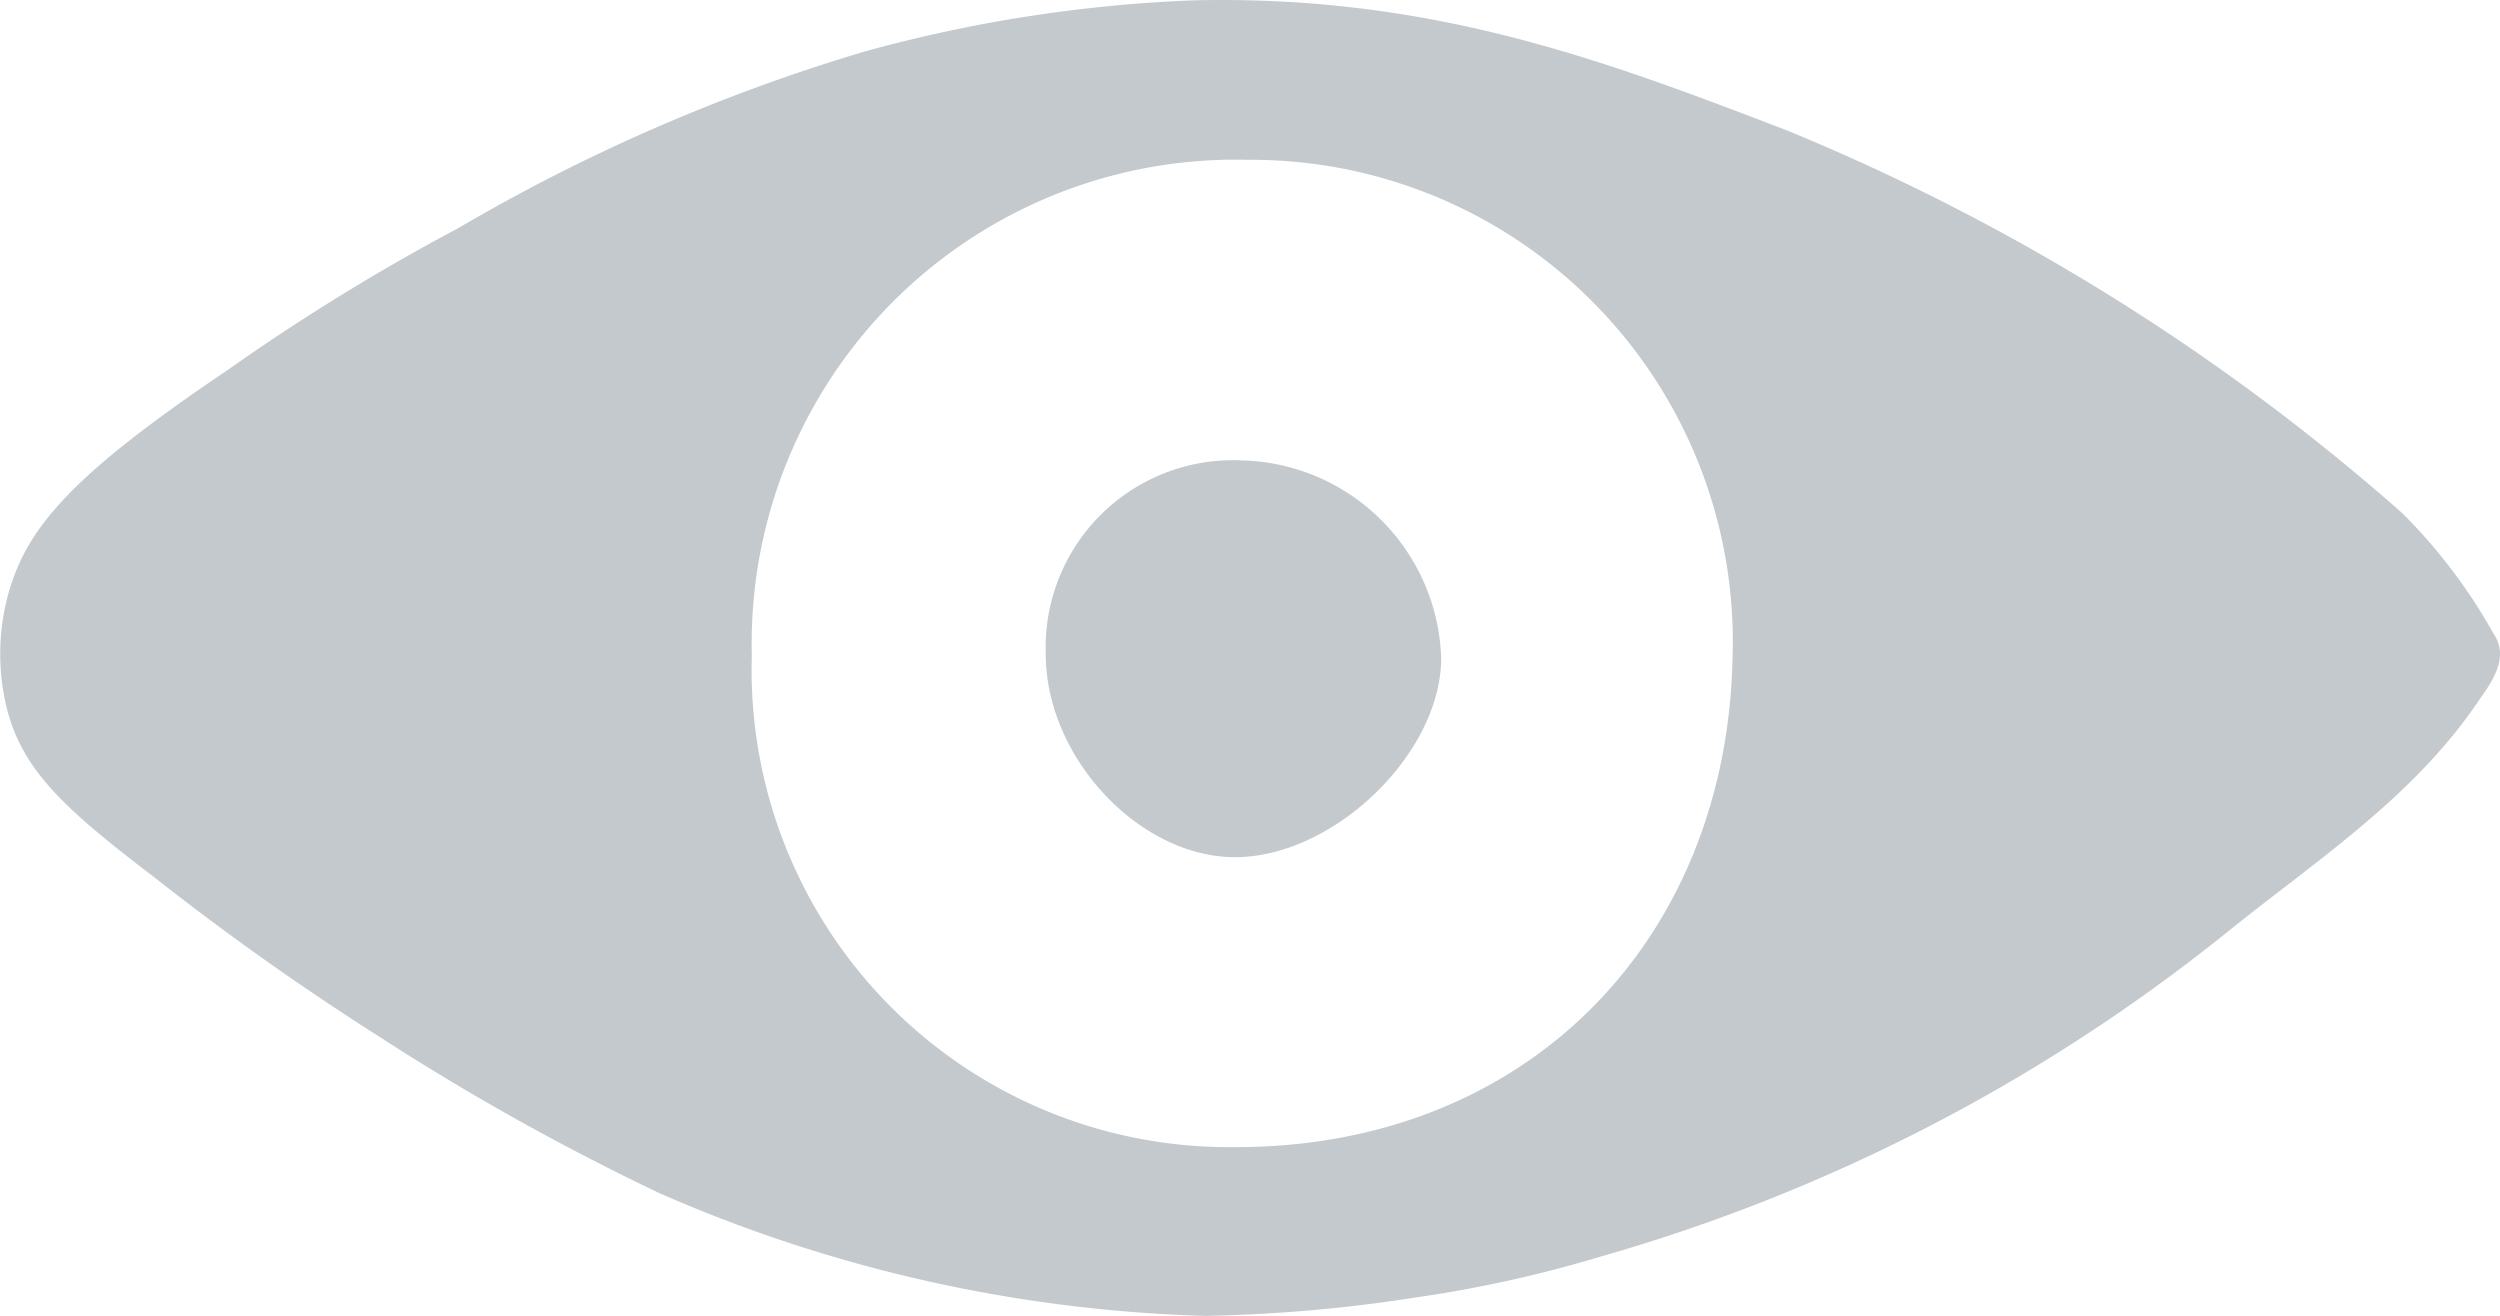 <svg xmlns="http://www.w3.org/2000/svg" width="64.996" height="34.211" viewBox="0 0 64.996 34.211"><defs><style>.a{fill:#c4c9ce;}</style></defs><g transform="translate(-6.468 -50.877)"><path class="a" d="M71.287,67.336a14.118,14.118,0,0,0-2.365-3.119,56.758,56.758,0,0,0-15.971-9.939c-4.729-1.816-9.219-3.53-15.422-3.393a37.452,37.452,0,0,0-8.6,1.337,47.773,47.773,0,0,0-10.556,4.592,55.441,55.441,0,0,0-5.963,3.667c-4.078,2.742-5.244,4.113-5.723,5.826a5.906,5.906,0,0,0-.034,3.016c.411,1.576,1.474,2.57,3.77,4.318a70.928,70.928,0,0,0,5.895,4.181,64.3,64.3,0,0,0,7.3,4.078A38,38,0,0,0,37.8,85.088a40.021,40.021,0,0,0,5.483-.48,32.821,32.821,0,0,0,4.8-1.062,46.189,46.189,0,0,0,16.245-8.4c2.33-1.885,4.9-3.53,6.614-6.1C71.389,68.432,71.664,67.884,71.287,67.336ZM38.523,80.7A12.406,12.406,0,0,1,26.014,67.918,12.577,12.577,0,0,1,38.9,55.032a12.524,12.524,0,0,1,12.612,12.92C51.375,75.321,46.166,80.736,38.523,80.7Z" transform="translate(0 0)"/><path class="a" d="M90.872,85.8A4.869,4.869,0,0,0,85.8,90.838c0,2.707,2.468,5.312,4.969,5.278,2.536-.034,5.278-2.673,5.312-5.141A5.314,5.314,0,0,0,90.872,85.8Z" transform="translate(-52.144 -22.954)"/></g></svg>
